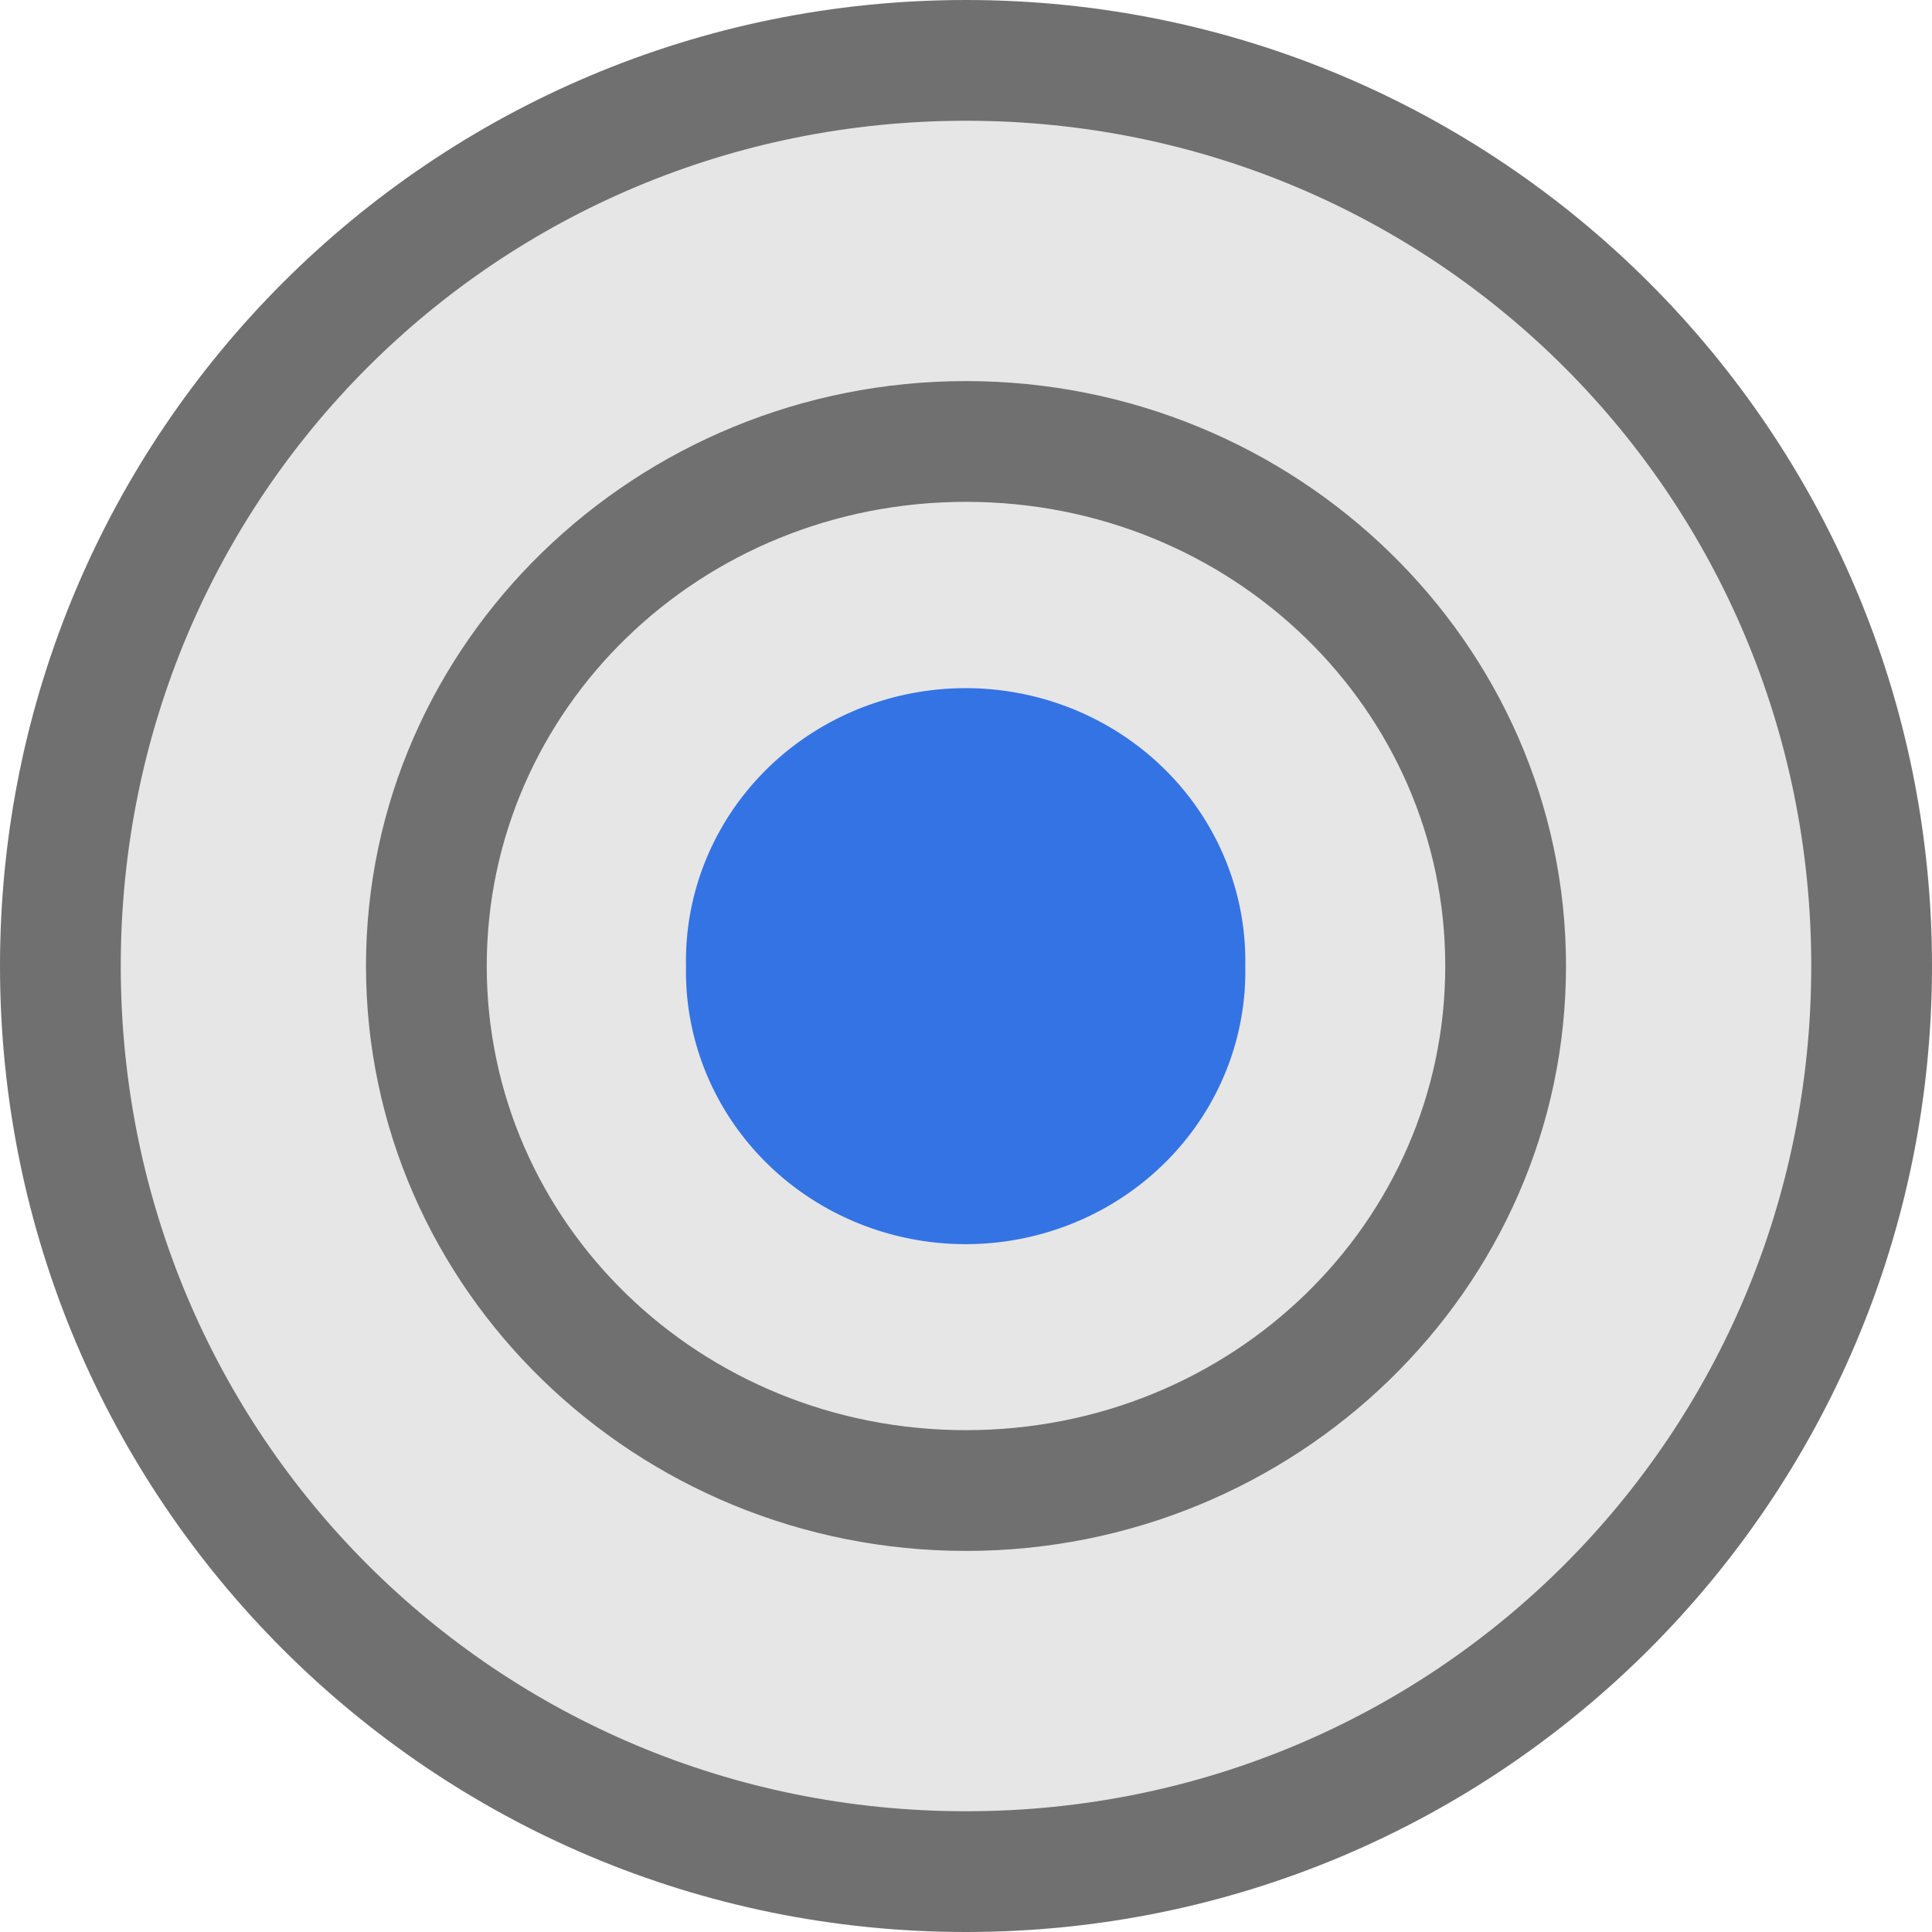 <?xml version="1.0" encoding="utf8" standalone="no"?>
<svg height="16" id="Layer_1" inkscape:export-filename="D:\Hobby\QutIM\Images\q_outmsgok2.png" inkscape:export-xdpi="90" inkscape:export-ydpi="90" inkscape:version="0.48.3.1 r9886" sodipodi:docname="audio-volume-high.svg" style="enable-background:new 0 0 595.28 841.89" viewBox="0 0 16 16" width="16" xml:space="preserve" xmlns="http://www.w3.org/2000/svg" xmlns:cc="http://creativecommons.org/ns#" xmlns:dc="http://purl.org/dc/elements/1.1/" xmlns:inkscape="http://www.inkscape.org/namespaces/inkscape" xmlns:rdf="http://www.w3.org/1999/02/22-rdf-syntax-ns#" xmlns:sodipodi="http://sodipodi.sourceforge.net/DTD/sodipodi-0.dtd" xmlns:svg="http://www.w3.org/2000/svg" xmlns:xlink="http://www.w3.org/1999/xlink"><defs id="defs31"><linearGradient id="linearGradient4676"><stop id="stop4678" offset="0" style="stop-color:#f8f8f8"></stop><stop id="stop4680" offset="1" style="stop-color:#e4e4e4"></stop></linearGradient><linearGradient gradientTransform="matrix(.936,0,0,-1.03,-286.876,-378.312)" gradientUnits="userSpaceOnUse" id="linearGradient3988" x1="308.147" x2="311.947" y1="-377.928" y2="-377.928">
	<stop id="stop3990" offset="0" style="stop-color:#707070"></stop>
	
	<stop id="stop3992" offset="1" style="stop-opacity:0;stop-color:#707070"></stop>
</linearGradient><linearGradient gradientTransform="matrix(.936,0,0,-1.03,-286.876,-378.312)" gradientUnits="userSpaceOnUse" id="linearGradient3982" x1="315.721" x2="319.022" y1="-379.522" y2="-379.522">
	<stop id="stop3984" offset="0" style="stop-color:#707070"></stop>
	
	<stop id="stop3986" offset="1" style="stop-opacity:0;stop-color:#707070"></stop>
</linearGradient><linearGradient gradientTransform="matrix(.936,0,0,-1.03,-286.876,-378.312)" gradientUnits="userSpaceOnUse" id="linearGradient3946" x1="315.721" x2="319.022" y1="-379.522" y2="-379.522">
	<stop id="stop3948" offset="0" style="stop-color:#3473e3"></stop>
	
	<stop id="stop3950" offset="1" style="stop-opacity:0;stop-color:#3473e3"></stop>
</linearGradient><linearGradient gradientTransform="matrix(.936,0,0,-1.03,-286.876,-378.312)" gradientUnits="userSpaceOnUse" id="linearGradient3940" x1="308.147" x2="311.947" y1="-377.928" y2="-377.928">
	<stop id="stop3942" offset="0" style="stop-color:#3473e3"></stop>
	
	<stop id="stop3944" offset="1" style="stop-opacity:0;stop-color:#3473e3"></stop>
</linearGradient><linearGradient id="linearGradient3772"><stop id="stop3774" offset="0" style="stop-color:#707070"></stop><stop id="stop3780" offset="0.686" style="stop-opacity:0.996;stop-color:#aaa"></stop><stop id="stop3776" offset="1" style="stop-opacity:0;stop-color:#707070"></stop></linearGradient><linearGradient id="linearGradient4094"><stop id="stop4096" offset="0" style="stop-color:#aaa"></stop><stop id="stop4098" offset="1" style="stop-color:#f0f0f0"></stop></linearGradient><linearGradient gradientTransform="matrix(.936,0,0,-1.03,-286.876,-378.312)" gradientUnits="userSpaceOnUse" id="path3008_1_-6" x1="308.147" x2="311.947" y1="-377.928" y2="-377.928"><stop id="stop14-1" offset="0" style="stop-color:#d63434"></stop><stop id="stop18-8" offset="1" style="stop-opacity:0;stop-color:#d63434"></stop></linearGradient><linearGradient gradientTransform="matrix(.936,0,0,-1.03,-286.876,-378.312)" gradientUnits="userSpaceOnUse" id="path3006_1_-5" x1="315.721" x2="319.022" y1="-379.522" y2="-379.522"><stop id="stop22-6" offset="0" style="stop-color:#d63434"></stop><stop id="stop26-5" offset="1" style="stop-opacity:0;stop-color:#d63434"></stop></linearGradient><linearGradient gradientTransform="translate(397.719,-1.824)" gradientUnits="userSpaceOnUse" id="linearGradient3037" inkscape:collect="always" x1="60.938" x2="100.719" xlink:href="#linearGradient3772" y1="950.925" y2="950.925"></linearGradient><linearGradient gradientTransform="translate(397.719,-1.824)" gradientUnits="userSpaceOnUse" id="linearGradient3034" inkscape:collect="always" x1="140.219" x2="174.781" xlink:href="#linearGradient3772" y1="973.893" y2="973.893"></linearGradient><linearGradient gradientUnits="userSpaceOnUse" id="linearGradient3780" inkscape:collect="always" x1="165.031" x2="185.812" xlink:href="#linearGradient3772" y1="1019.737" y2="1019.737"></linearGradient><linearGradient gradientUnits="userSpaceOnUse" id="linearGradient3782" inkscape:collect="always" x1="140.219" x2="174.781" xlink:href="#linearGradient3772" y1="973.893" y2="973.893"></linearGradient><linearGradient gradientUnits="userSpaceOnUse" id="linearGradient3784" inkscape:collect="always" x1="60.938" x2="100.719" xlink:href="#linearGradient3772" y1="950.925" y2="950.925"></linearGradient><linearGradient gradientUnits="userSpaceOnUse" id="linearGradient3786" inkscape:collect="always" x1="106.938" x2="146.438" xlink:href="#linearGradient3772" y1="932.236" y2="932.236"></linearGradient><linearGradient gradientTransform="matrix(1.016,0,0,-1.074,-347.7,-411.677)" gradientUnits="userSpaceOnUse" id="linearGradient4069" inkscape:collect="always" x1="308.147" x2="311.947" xlink:href="#radialGradient3976" y1="-377.928" y2="-377.928"></linearGradient><linearGradient gradientTransform="matrix(1.016,0,0,-1.074,-347.7,-411.677)" gradientUnits="userSpaceOnUse" id="linearGradient4071" inkscape:collect="always" x1="315.721" x2="319.022" xlink:href="#radialGradient3976" y1="-379.522" y2="-379.522"></linearGradient><linearGradient gradientTransform="matrix(1.016,0,0,-1.073,-312.009,-430.563)" gradientUnits="userSpaceOnUse" id="linearGradient4218" inkscape:collect="always" x1="308.147" x2="311.947" xlink:href="#linearGradient3982" y1="-377.928" y2="-377.928"></linearGradient><linearGradient gradientTransform="matrix(1.016,0,0,-1.073,-312.009,-430.563)" gradientUnits="userSpaceOnUse" id="linearGradient4220" inkscape:collect="always" x1="315.721" x2="319.022" xlink:href="#linearGradient3946" y1="-379.522" y2="-379.522"></linearGradient><linearGradient gradientTransform="matrix(1.016,0,0,-1.074,-294.009,-430.884)" gradientUnits="userSpaceOnUse" id="linearGradient4470" inkscape:collect="always" x1="315.721" x2="319.022" xlink:href="#linearGradient3982" y1="-379.522" y2="-379.522"></linearGradient><linearGradient gradientTransform="matrix(1.016,0,0,-1.074,-294.009,-430.884)" gradientUnits="userSpaceOnUse" id="linearGradient4473" inkscape:collect="always" x1="308.147" x2="311.947" xlink:href="#linearGradient3988" y1="-377.928" y2="-377.928"></linearGradient><linearGradient gradientTransform="matrix(1.016,0,0,-1.074,-294.009,-394.958)" gradientUnits="userSpaceOnUse" id="linearGradient4953" inkscape:collect="always" x1="315.721" x2="319.022" xlink:href="#linearGradient3982" y1="-379.522" y2="-379.522"></linearGradient><linearGradient gradientTransform="matrix(1.016,0,0,-1.074,-294.009,-394.958)" gradientUnits="userSpaceOnUse" id="linearGradient4956" inkscape:collect="always" x1="308.147" x2="311.947" xlink:href="#linearGradient3988" y1="-377.928" y2="-377.928"></linearGradient><linearGradient gradientTransform="matrix(1.016,0,0,-1.073,-312.009,-394.563)" gradientUnits="userSpaceOnUse" id="linearGradient4970" inkscape:collect="always" x1="308.147" x2="311.947" xlink:href="#linearGradient3940" y1="-377.928" y2="-377.928"></linearGradient><linearGradient gradientTransform="matrix(1.016,0,0,-1.074,-330.009,-394.958)" gradientUnits="userSpaceOnUse" id="linearGradient4982" inkscape:collect="always" x1="315.721" x2="319.022" xlink:href="#linearGradient3946" y1="-379.522" y2="-379.522"></linearGradient><linearGradient gradientTransform="matrix(1.016,0,0,-1.074,-330.009,-394.958)" gradientUnits="userSpaceOnUse" id="linearGradient4985" inkscape:collect="always" x1="308.147" x2="311.947" xlink:href="#linearGradient3940" y1="-377.928" y2="-377.928"></linearGradient><linearGradient gradientTransform="matrix(1.016,0,0,-1.074,-366.009,-394.958)" gradientUnits="userSpaceOnUse" id="linearGradient4997" inkscape:collect="always" x1="315.721" x2="319.022" xlink:href="#linearGradient3982" y1="-379.522" y2="-379.522"></linearGradient><linearGradient gradientTransform="matrix(1.016,0,0,-1.074,-366.009,-394.958)" gradientUnits="userSpaceOnUse" id="linearGradient5000" inkscape:collect="always" x1="308.147" x2="311.947" xlink:href="#linearGradient3988" y1="-377.928" y2="-377.928"></linearGradient><linearGradient gradientTransform="matrix(1.016,0,0,-1.074,-348.009,-394.958)" gradientUnits="userSpaceOnUse" id="linearGradient5012" inkscape:collect="always" x1="315.721" x2="319.022" xlink:href="#path3006_1_-5" y1="-379.522" y2="-379.522"></linearGradient><linearGradient gradientTransform="matrix(1.016,0,0,-1.074,-348.009,-394.958)" gradientUnits="userSpaceOnUse" id="linearGradient5015" inkscape:collect="always" x1="308.147" x2="311.947" xlink:href="#path3008_1_-6" y1="-377.928" y2="-377.928"></linearGradient><linearGradient gradientTransform="matrix(1.016,0,0,-1.074,-348.009,-412.958)" gradientUnits="userSpaceOnUse" id="linearGradient5029" inkscape:collect="always" x1="315.721" x2="319.022" xlink:href="#radialGradient3976" y1="-379.522" y2="-379.522"></linearGradient><linearGradient gradientTransform="matrix(1.016,0,0,-1.074,-348.009,-412.958)" gradientUnits="userSpaceOnUse" id="linearGradient5032" inkscape:collect="always" x1="308.147" x2="311.947" xlink:href="#radialGradient3976" y1="-377.928" y2="-377.928"></linearGradient><linearGradient gradientTransform="matrix(1.016,0,0,-1.074,-330.009,-412.958)" gradientUnits="userSpaceOnUse" id="linearGradient5045" inkscape:collect="always" x1="315.721" x2="319.022" xlink:href="#radialGradient3976" y1="-379.522" y2="-379.522"></linearGradient><linearGradient gradientTransform="matrix(1.016,0,0,-1.074,-330.009,-412.958)" gradientUnits="userSpaceOnUse" id="linearGradient5048" inkscape:collect="always" x1="308.147" x2="311.947" xlink:href="#linearGradient3982" y1="-377.928" y2="-377.928"></linearGradient><linearGradient gradientTransform="matrix(1.016,0,0,-1.073,-312.009,-412.563)" gradientUnits="userSpaceOnUse" id="linearGradient5069" inkscape:collect="always" x1="308.147" x2="311.947" xlink:href="#linearGradient3982" y1="-377.928" y2="-377.928"></linearGradient><linearGradient gradientTransform="matrix(1.016,0,0,-1.074,-312.009,-433.386)" gradientUnits="userSpaceOnUse" id="linearGradient5420-2" inkscape:collect="always" x1="308.147" x2="311.947" xlink:href="#linearGradient3988" y1="-377.928" y2="-377.928"></linearGradient><linearGradient gradientTransform="matrix(1.016,0,0,-1.074,-348.009,-394.958)" gradientUnits="userSpaceOnUse" id="linearGradient5015-3" inkscape:collect="always" x1="308.147" x2="311.947" xlink:href="#path3008_1_-2" y1="-377.928" y2="-377.928"></linearGradient><linearGradient gradientTransform="matrix(1.016,0,0,-1.074,-348.009,-394.958)" gradientUnits="userSpaceOnUse" id="linearGradient5012-1" inkscape:collect="always" x1="315.721" x2="319.022" xlink:href="#path3006_1_-1" y1="-379.522" y2="-379.522"></linearGradient><linearGradient gradientTransform="matrix(1.016,0,0,-1.074,-348.009,-394.958)" gradientUnits="userSpaceOnUse" id="linearGradient5012-2" inkscape:collect="always" x1="315.721" x2="319.022" xlink:href="#path3006_1_-9" y1="-379.522" y2="-379.522"></linearGradient><linearGradient gradientTransform="matrix(1.016,0,0,-1.074,-348.009,-394.958)" gradientUnits="userSpaceOnUse" id="linearGradient5015-4" inkscape:collect="always" x1="308.147" x2="311.947" xlink:href="#path3008_1_-7" y1="-377.928" y2="-377.928"></linearGradient><linearGradient gradientTransform="matrix(1.016,0,0,-1.074,-348.009,-394.958)" gradientUnits="userSpaceOnUse" id="linearGradient5012-3" inkscape:collect="always" x1="315.721" x2="319.022" xlink:href="#path3006_1_-3" y1="-379.522" y2="-379.522"></linearGradient><linearGradient gradientTransform="matrix(1.016,0,0,-1.074,-348.009,-394.958)" gradientUnits="userSpaceOnUse" id="linearGradient5015-0" inkscape:collect="always" x1="308.147" x2="311.947" xlink:href="#path3008_1_-5" y1="-377.928" y2="-377.928"></linearGradient><linearGradient gradientTransform="matrix(1.016,0,0,-1.074,-348.009,-394.958)" gradientUnits="userSpaceOnUse" id="linearGradient5012-7" inkscape:collect="always" x1="315.721" x2="319.022" xlink:href="#path3006_1_-0" y1="-379.522" y2="-379.522"></linearGradient><linearGradient gradientTransform="matrix(1.016,0,0,-1.074,-348.009,-394.958)" gradientUnits="userSpaceOnUse" id="linearGradient5015-7" inkscape:collect="always" x1="308.147" x2="311.947" xlink:href="#path3008_1_-4" y1="-377.928" y2="-377.928"></linearGradient><linearGradient gradientTransform="matrix(1.016,0,0,-1.074,-348.009,-394.958)" gradientUnits="userSpaceOnUse" id="linearGradient5015-1" inkscape:collect="always" x1="308.147" x2="311.947" xlink:href="#path3008_1_-0" y1="-377.928" y2="-377.928"></linearGradient><linearGradient gradientTransform="matrix(1.016,0,0,-1.074,-348.009,-394.958)" gradientUnits="userSpaceOnUse" id="linearGradient5012-15" inkscape:collect="always" x1="315.721" x2="319.022" xlink:href="#path3006_1_-8" y1="-379.522" y2="-379.522"></linearGradient><linearGradient gradientTransform="matrix(1.016,0,0,-1.074,-348.009,-394.958)" gradientUnits="userSpaceOnUse" id="linearGradient5015-258" inkscape:collect="always" x1="308.147" x2="311.947" xlink:href="#path3008_1_-9" y1="-377.928" y2="-377.928"></linearGradient><linearGradient gradientTransform="matrix(1.016,0,0,-1.074,-348.009,-394.958)" gradientUnits="userSpaceOnUse" id="linearGradient5015-72" inkscape:collect="always" x1="308.147" x2="311.947" xlink:href="#path3008_1_-3" y1="-377.928" y2="-377.928"></linearGradient><linearGradient gradientTransform="matrix(1.016,0,0,-1.074,-371.992,-374.939)" gradientUnits="userSpaceOnUse" id="linearGradient5551" inkscape:collect="always" x1="315.721" x2="319.022" xlink:href="#radialGradient3976" y1="-379.522" y2="-379.522"></linearGradient><linearGradient gradientTransform="matrix(1.016,0,0,-1.074,-371.992,-374.939)" gradientUnits="userSpaceOnUse" id="linearGradient5554" inkscape:collect="always" x1="308.147" x2="311.947" xlink:href="#linearGradient3982" y1="-377.928" y2="-377.928"></linearGradient><linearGradient gradientTransform="matrix(.88,.51,-.537,.934,-490.3,222.493)" gradientUnits="userSpaceOnUse" id="linearGradient5629" inkscape:collect="always" x1="315.721" x2="319.022" xlink:href="#linearGradient3982" y1="-379.522" y2="-379.522"></linearGradient><linearGradient gradientTransform="matrix(.88,.51,-.537,.934,-490.3,222.493)" gradientUnits="userSpaceOnUse" id="linearGradient5632" inkscape:collect="always" x1="308.147" x2="311.947" xlink:href="#linearGradient3988" y1="-377.928" y2="-377.928"></linearGradient><linearGradient gradientTransform="matrix(1.016,0,0,-1.074,-367.617,-376.064)" gradientUnits="userSpaceOnUse" id="linearGradient5811" inkscape:collect="always" x1="315.721" x2="319.022" xlink:href="#radialGradient3976" y1="-379.522" y2="-379.522"></linearGradient><linearGradient gradientTransform="matrix(1.016,0,0,-1.074,-367.617,-376.064)" gradientUnits="userSpaceOnUse" id="linearGradient5813" inkscape:collect="always" x1="308.147" x2="311.947" xlink:href="#linearGradient3982" y1="-377.928" y2="-377.928"></linearGradient><linearGradient gradientTransform="matrix(1.016,0,0,-1.074,-392.009,-374.939)" gradientUnits="userSpaceOnUse" id="linearGradient4641" inkscape:collect="always" x1="315.721" x2="319.022" xlink:href="#radialGradient3976" y1="-379.522" y2="-379.522"></linearGradient><linearGradient gradientTransform="matrix(1.016,0,0,-1.074,-392.009,-374.939)" gradientUnits="userSpaceOnUse" id="linearGradient4644" inkscape:collect="always" x1="308.147" x2="311.947" xlink:href="#linearGradient3982" y1="-377.928" y2="-377.928"></linearGradient><radialGradient cx="25.706" cy="-306.871" gradientTransform="matrix(.28,-2.475,-1.47,-.106,-451.578,42.625)" gradientUnits="userSpaceOnUse" id="radialGradient3976" r="4.723">
	<stop id="stop3978" offset="0" style="stop-color:#707070"></stop>
	
	<stop id="stop3980" offset="1" style="stop-opacity:0;stop-color:#707070"></stop>
</radialGradient><radialGradient cx="25.706" cy="-306.871" gradientTransform="matrix(.28,-2.475,-1.47,-.106,-451.578,42.625)" gradientUnits="userSpaceOnUse" id="radialGradient3934" r="4.723">
	<stop id="stop3936" offset="0" style="stop-color:#3473e3"></stop>
	
	<stop id="stop3938" offset="1" style="stop-opacity:0;stop-color:#3473e3"></stop>
</radialGradient><radialGradient cx="265.403" cy="32.85" fx="264.713" fy="31.675" gradientTransform="matrix(4.327,2.554,-1.34,2.271,-1075.864,-723.986)" gradientUnits="userSpaceOnUse" id="SVGID_1_" r="11.304"><stop id="stop5" offset="0" style="stop-color:#07a"></stop><stop id="stop7" offset="1" style="stop-color:#009bdd"></stop></radialGradient><radialGradient cx="25.706" cy="-306.871" gradientTransform="matrix(.28,-2.475,-1.47,-.106,-451.578,42.625)" gradientUnits="userSpaceOnUse" id="path2995_1_-5" r="4.723"><stop id="stop6-2" offset="0" style="stop-color:#d63434"></stop><stop id="stop10-0" offset="1" style="stop-opacity:0;stop-color:#d63434"></stop></radialGradient><radialGradient cx="123.47" cy="966.735" fx="123.47" fy="966.735" gradientTransform="matrix(.222,-2.45,1.163,.105,-633.591,1160.12)" gradientUnits="userSpaceOnUse" id="radialGradient3041" inkscape:collect="always" r="66.781" xlink:href="#linearGradient3772"></radialGradient><radialGradient cx="123.47" cy="966.735" fx="123.47" fy="966.735" gradientTransform="matrix(.222,-2.45,1.163,.105,-1031.31,1161.944)" gradientUnits="userSpaceOnUse" id="radialGradient3778" inkscape:collect="always" r="66.781" xlink:href="#linearGradient3772"></radialGradient><radialGradient cx="123.47" cy="966.735" fx="123.47" fy="966.735" gradientTransform="matrix(-.222,2.45,-1.163,-.105,1278.468,-69.648)" gradientUnits="userSpaceOnUse" id="radialGradient2994" inkscape:collect="always" r="66.781" xlink:href="#linearGradient3772"></radialGradient><radialGradient cx="25.706" cy="-306.871" gradientTransform="matrix(.304,-2.582,-1.596,-.111,-526.468,27.347)" gradientUnits="userSpaceOnUse" id="radialGradient4067" inkscape:collect="always" r="4.723" xlink:href="#radialGradient3976"></radialGradient><radialGradient cx="25.706" cy="-306.871" gradientTransform="matrix(.304,-2.579,-1.596,-.111,-490.776,8.04)" gradientUnits="userSpaceOnUse" id="radialGradient4216" inkscape:collect="always" r="4.723" xlink:href="#radialGradient3976"></radialGradient><radialGradient cx="25.706" cy="-306.871" gradientTransform="matrix(.304,-2.581,-1.596,-.111,-472.776,8.062)" gradientUnits="userSpaceOnUse" id="radialGradient4476" inkscape:collect="always" r="4.723" xlink:href="#radialGradient3976"></radialGradient><radialGradient cx="265.403" cy="32.85" fx="264.713" fy="31.675" gradientTransform="matrix(3.38,1.995,-1.047,1.774,-840.519,-565.614)" gradientUnits="userSpaceOnUse" id="radialGradient2999" inkscape:collect="always" r="11.304" xlink:href="#SVGID_1_"></radialGradient><radialGradient cx="25.706" cy="-306.871" gradientTransform="matrix(.304,-2.582,-1.596,-.111,-472.776,44.067)" gradientUnits="userSpaceOnUse" id="radialGradient4959" inkscape:collect="always" r="4.723" xlink:href="#radialGradient3976"></radialGradient><radialGradient cx="25.706" cy="-306.871" gradientTransform="matrix(.304,-2.579,-1.596,-.111,-490.776,44.04)" gradientUnits="userSpaceOnUse" id="radialGradient4973" inkscape:collect="always" r="4.723" xlink:href="#radialGradient3934"></radialGradient><radialGradient cx="25.706" cy="-306.871" gradientTransform="matrix(.304,-2.582,-1.596,-.111,-508.776,44.067)" gradientUnits="userSpaceOnUse" id="radialGradient4988" inkscape:collect="always" r="4.723" xlink:href="#radialGradient3934"></radialGradient><radialGradient cx="25.706" cy="-306.871" gradientTransform="matrix(.304,-2.582,-1.596,-.111,-544.776,44.067)" gradientUnits="userSpaceOnUse" id="radialGradient5003" inkscape:collect="always" r="4.723" xlink:href="#radialGradient3976"></radialGradient><radialGradient cx="25.706" cy="-306.871" gradientTransform="matrix(.304,-2.582,-1.596,-.111,-526.776,44.067)" gradientUnits="userSpaceOnUse" id="radialGradient5018" inkscape:collect="always" r="4.723" xlink:href="#path2995_1_-5"></radialGradient><radialGradient cx="25.706" cy="-306.871" gradientTransform="matrix(.304,-2.582,-1.596,-.111,-526.776,26.066)" gradientUnits="userSpaceOnUse" id="radialGradient5035" inkscape:collect="always" r="4.723" xlink:href="#radialGradient3976"></radialGradient><radialGradient cx="25.706" cy="-306.871" gradientTransform="matrix(.304,-2.582,-1.596,-.111,-508.776,26.066)" gradientUnits="userSpaceOnUse" id="radialGradient5051" inkscape:collect="always" r="4.723" xlink:href="#radialGradient3976"></radialGradient><radialGradient cx="25.706" cy="-306.871" gradientTransform="matrix(.304,-2.579,-1.596,-.111,-490.776,26.04)" gradientUnits="userSpaceOnUse" id="radialGradient5072" inkscape:collect="always" r="4.723" xlink:href="#radialGradient3976"></radialGradient><radialGradient cx="25.706" cy="-306.871" gradientTransform="matrix(.304,-2.581,-1.596,-.111,-490.776,5.56)" gradientUnits="userSpaceOnUse" id="radialGradient5418-4" inkscape:collect="always" r="4.723" xlink:href="#radialGradient3976"></radialGradient><radialGradient cx="25.706" cy="-306.871" gradientTransform="matrix(.304,-2.582,-1.596,-.111,-526.776,44.067)" gradientUnits="userSpaceOnUse" id="radialGradient5018-5" inkscape:collect="always" r="4.723" xlink:href="#path2995_1_-7"></radialGradient><radialGradient cx="25.706" cy="-306.871" gradientTransform="matrix(.304,-2.582,-1.596,-.111,-526.776,44.067)" gradientUnits="userSpaceOnUse" id="radialGradient5018-8" inkscape:collect="always" r="4.723" xlink:href="#path2995_1_-8"></radialGradient><radialGradient cx="25.706" cy="-306.871" gradientTransform="matrix(.304,-2.582,-1.596,-.111,-526.776,44.067)" gradientUnits="userSpaceOnUse" id="radialGradient5018-89" inkscape:collect="always" r="4.723" xlink:href="#path2995_1_-0"></radialGradient><radialGradient cx="25.706" cy="-306.871" gradientTransform="matrix(.304,-2.582,-1.596,-.111,-526.776,44.067)" gradientUnits="userSpaceOnUse" id="radialGradient5018-7" inkscape:collect="always" r="4.723" xlink:href="#path2995_1_-3"></radialGradient><radialGradient cx="25.706" cy="-306.871" gradientTransform="matrix(.304,-2.582,-1.596,-.111,-526.776,44.067)" gradientUnits="userSpaceOnUse" id="radialGradient5018-0" inkscape:collect="always" r="4.723" xlink:href="#path2995_1_-2"></radialGradient><radialGradient cx="25.706" cy="-306.871" gradientTransform="matrix(.304,-2.582,-1.596,-.111,-526.776,44.067)" gradientUnits="userSpaceOnUse" id="radialGradient5018-47" inkscape:collect="always" r="4.723" xlink:href="#path2995_1_-4"></radialGradient><radialGradient cx="25.706" cy="-306.871" gradientTransform="matrix(.304,-2.582,-1.596,-.111,-550.75,64.065)" gradientUnits="userSpaceOnUse" id="radialGradient5557" inkscape:collect="always" r="4.723" xlink:href="#radialGradient3976"></radialGradient><radialGradient cx="25.706" cy="-306.871" gradientTransform="matrix(-1.027,2.398,-1.438,-.705,-425.605,-249.002)" gradientUnits="userSpaceOnUse" id="radialGradient5635" inkscape:collect="always" r="4.723" xlink:href="#radialGradient3976"></radialGradient><radialGradient cx="-10.416" cy="26.819" fx="-10.416" fy="26.819" gradientTransform="matrix(.667,.163,-.074,.304,-1.478,20.378)" gradientUnits="userSpaceOnUse" id="radialGradient5740" inkscape:collect="always" r="6.5" xlink:href="#linearGradient3988"></radialGradient><radialGradient cx="25.706" cy="-306.871" gradientTransform="matrix(.304,-2.582,-1.596,-.111,-546.375,62.94)" gradientUnits="userSpaceOnUse" id="radialGradient5815" inkscape:collect="always" r="4.723" xlink:href="#radialGradient3976"></radialGradient><radialGradient cx="25.706" cy="-306.871" gradientTransform="matrix(.304,-2.582,-1.596,-.111,-570.776,64.065)" gradientUnits="userSpaceOnUse" id="radialGradient4647" inkscape:collect="always" r="4.723" xlink:href="#radialGradient3976"></radialGradient></defs><sodipodi:namedview id="namedview29" inkscape:current-layer="Layer_1" inkscape:cx="11.583303" inkscape:cy="7.7835987" inkscape:pageopacity="0" inkscape:pageshadow="2" inkscape:window-height="848" inkscape:window-maximized="1" inkscape:window-width="1440" inkscape:window-x="-8" inkscape:window-y="-8" inkscape:zoom="26.409318"><inkscape:grid id="grid3010" type="xygrid"></inkscape:grid></sodipodi:namedview>








<path d="M 8,0.5 C 3.846,0.5 0.5,3.846 0.5,8 c 0,4.154 3.346,7.5 7.5,7.5 4.154,0 7.5,-3.346 7.5,-7.5 C 15.5,3.846 12.154,0.5 8,0.5 z" id="path4295" style="fill:#e6e6e6"></path><path d="M 8,0 C 3.578,0 0,3.578 0,8 c 0,4.422 3.578,8 8,8 4.422,0 8,-3.578 8,-8 C 16,3.578 12.422,0 8,0 z m 0,1 c 3.885,0 7,3.115 7,7 0,3.885 -3.115,7 -7,7 C 4.115,15 1,11.885 1,8 1,4.115 4.115,1 8,1 z M 8,3.156 C 5.272,3.156 3.031,5.319 3.031,8 c 0,2.681 2.241,4.844 4.969,4.844 2.728,0 4.969,-2.163 4.969,-4.844 C 12.969,5.319 10.728,3.156 8,3.156 z m 0,1 c 2.203,0 3.969,1.719 3.969,3.844 0,2.125 -1.766,3.844 -3.969,3.844 C 5.797,11.844 4.031,10.125 4.031,8 4.031,5.875 5.797,4.156 8,4.156 z" id="rect5317" inkscape:connector-curvature="0" style="font-family:Sans;fill:#707070;enable-background:accumulate"></path><path d="m 12.685,10.188 a 2.632,2.632 0 1 1 -5.263,0 2.632,2.632 0 1 1 5.263,0 z" id="path5324" sodipodi:cx="10.05327" sodipodi:cy="10.187657" sodipodi:rx="2.6316469" sodipodi:ry="2.6316469" sodipodi:type="arc" style="stroke-linejoin:round;fill:#3473e3;stroke-width:1.151;stroke-linecap:round" transform="matrix(.88,0,0,.858,-.85,-.74)"></path></svg>
